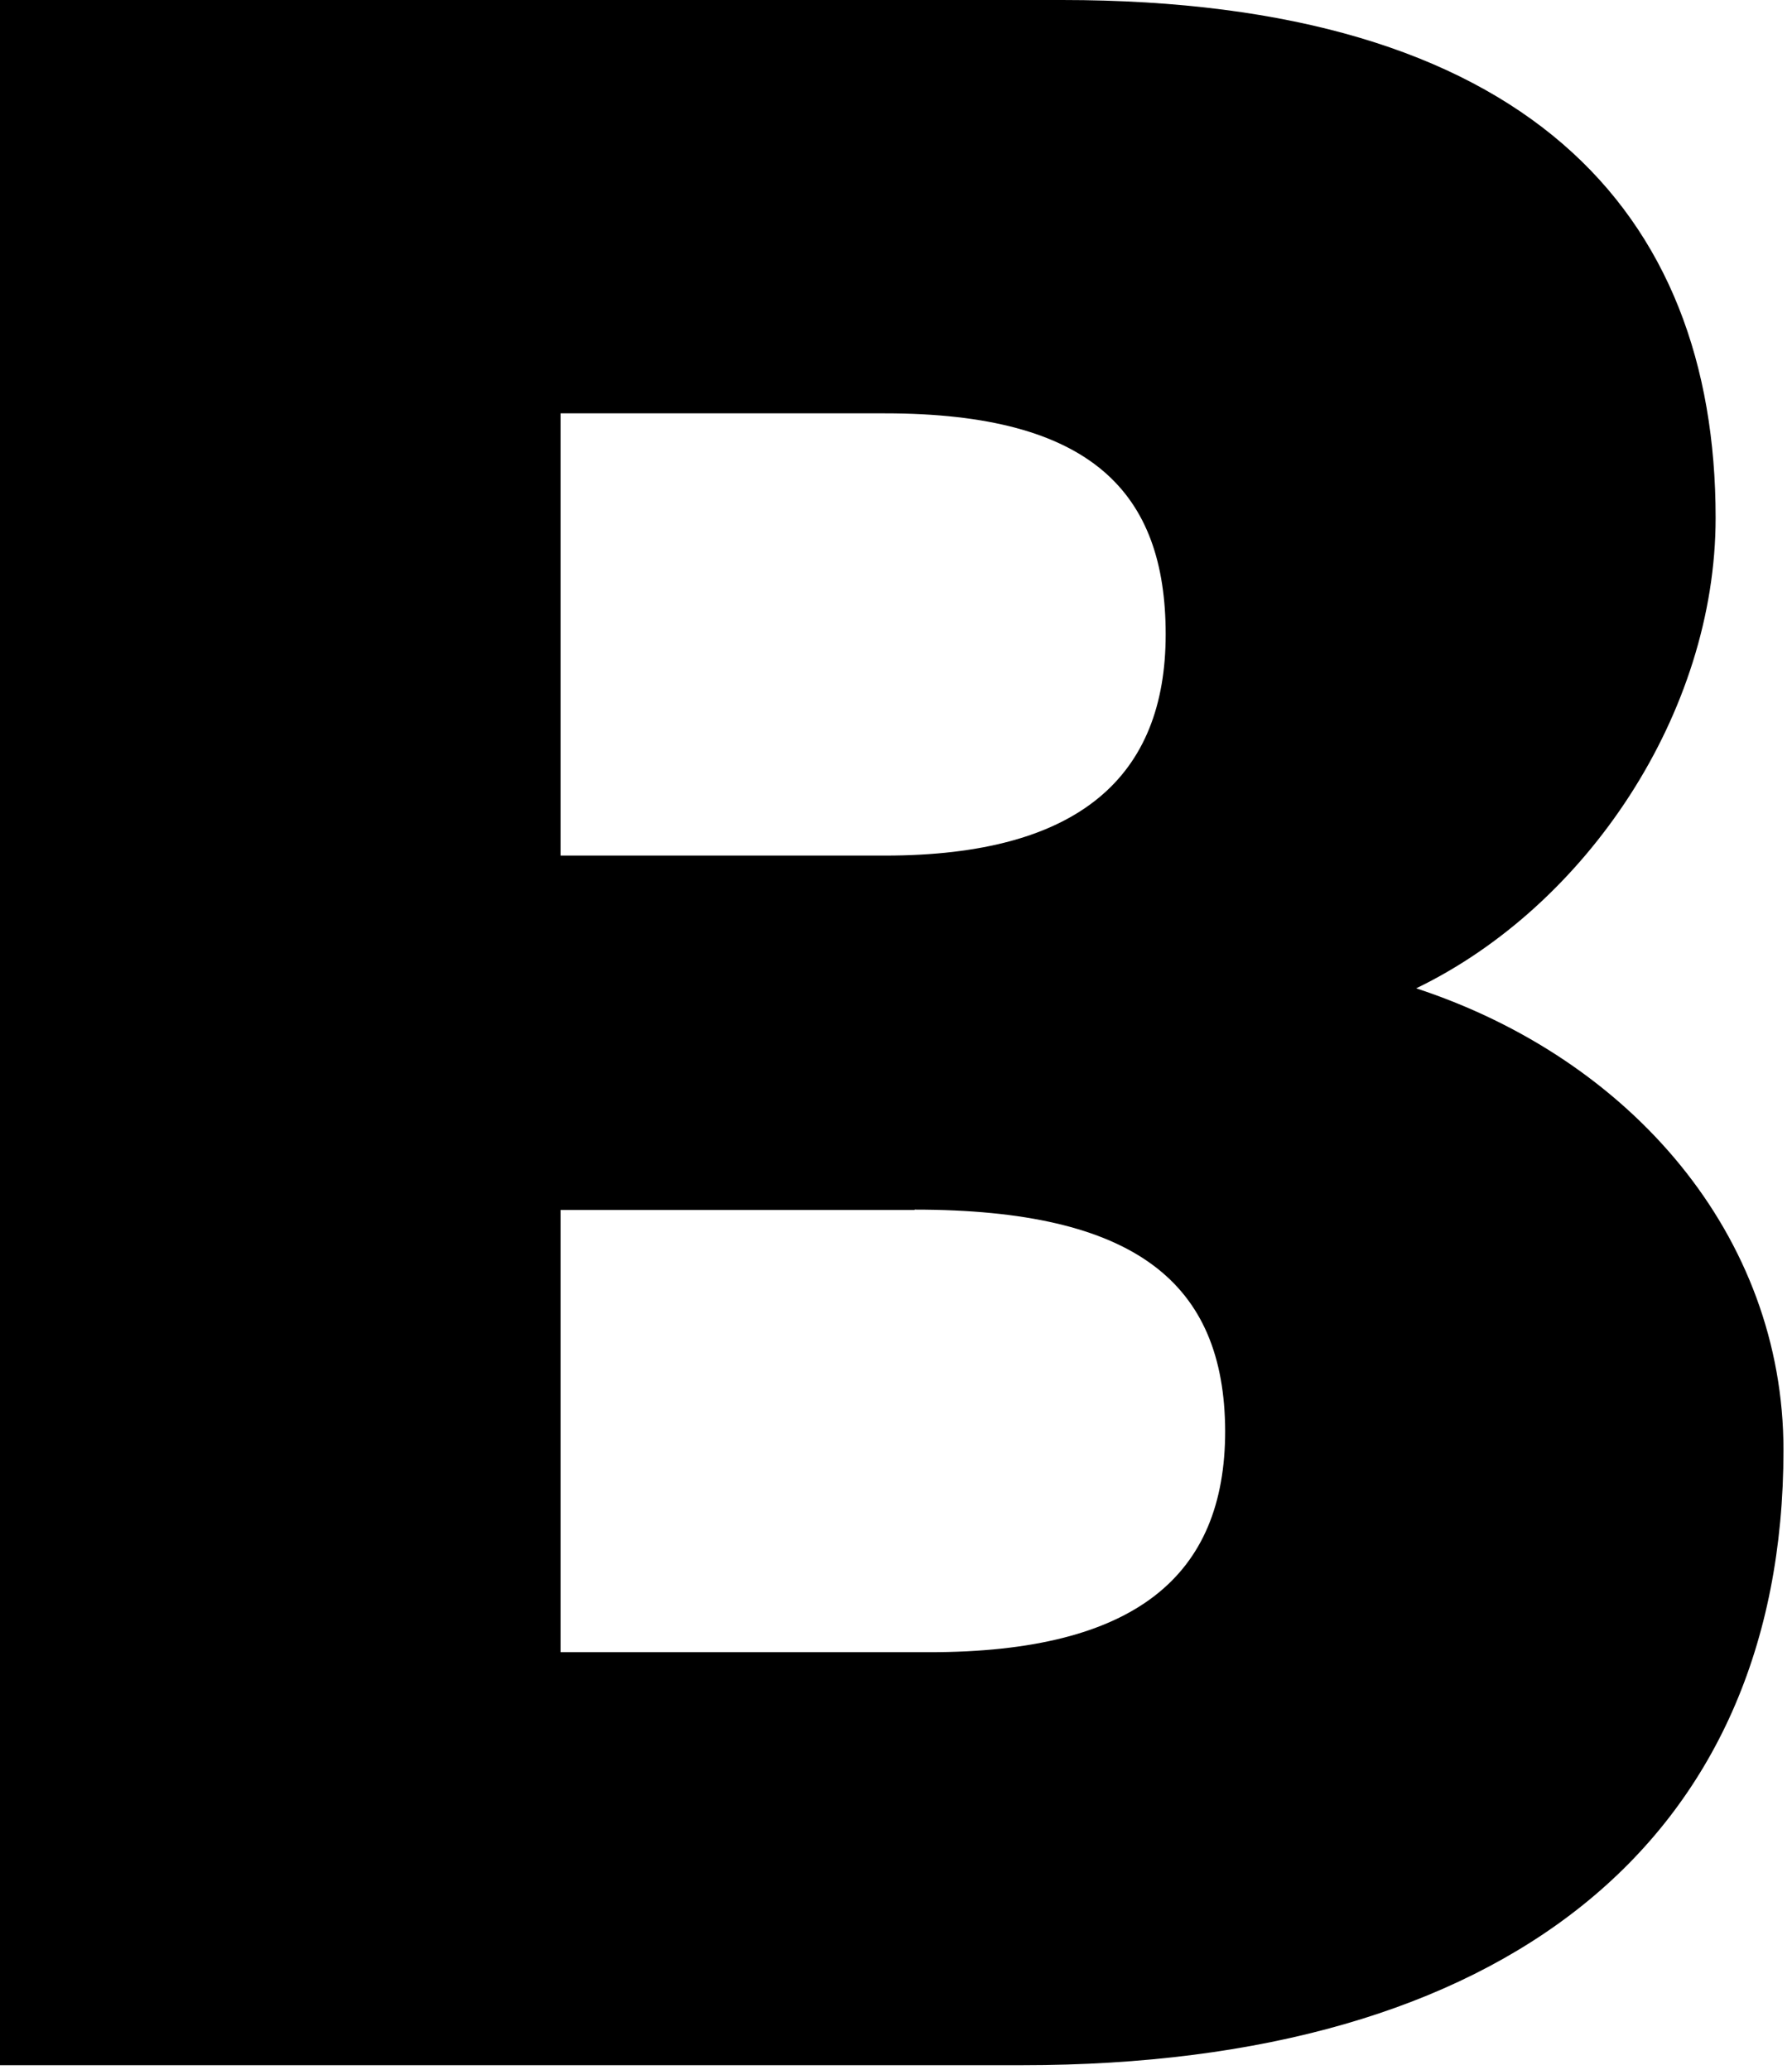 <svg width="103" height="119" viewBox="0 0 103 119" fill="none" xmlns="http://www.w3.org/2000/svg">
<path d="M0 0H61.05C87.67 0 98.61 12.12 98.61 29.76C98.61 40.94 91.23 52.06 81.4 56.81C93.78 60.88 102.51 71.05 102.51 83.35C102.51 105.9 86.4 118.71 58.76 118.71H0V0ZM50.87 23.76H32.22V49.18H50.87C62.07 49.18 67 44.6 67 36.46C67 28.32 62.75 23.76 50.87 23.76ZM52.57 69.55H32.22V94.97H53.42C65.29 94.97 70.42 90.56 70.42 82.25C70.38 73.76 65.29 69.53 52.57 69.53V69.55Z" fill="black"/>
</svg>
